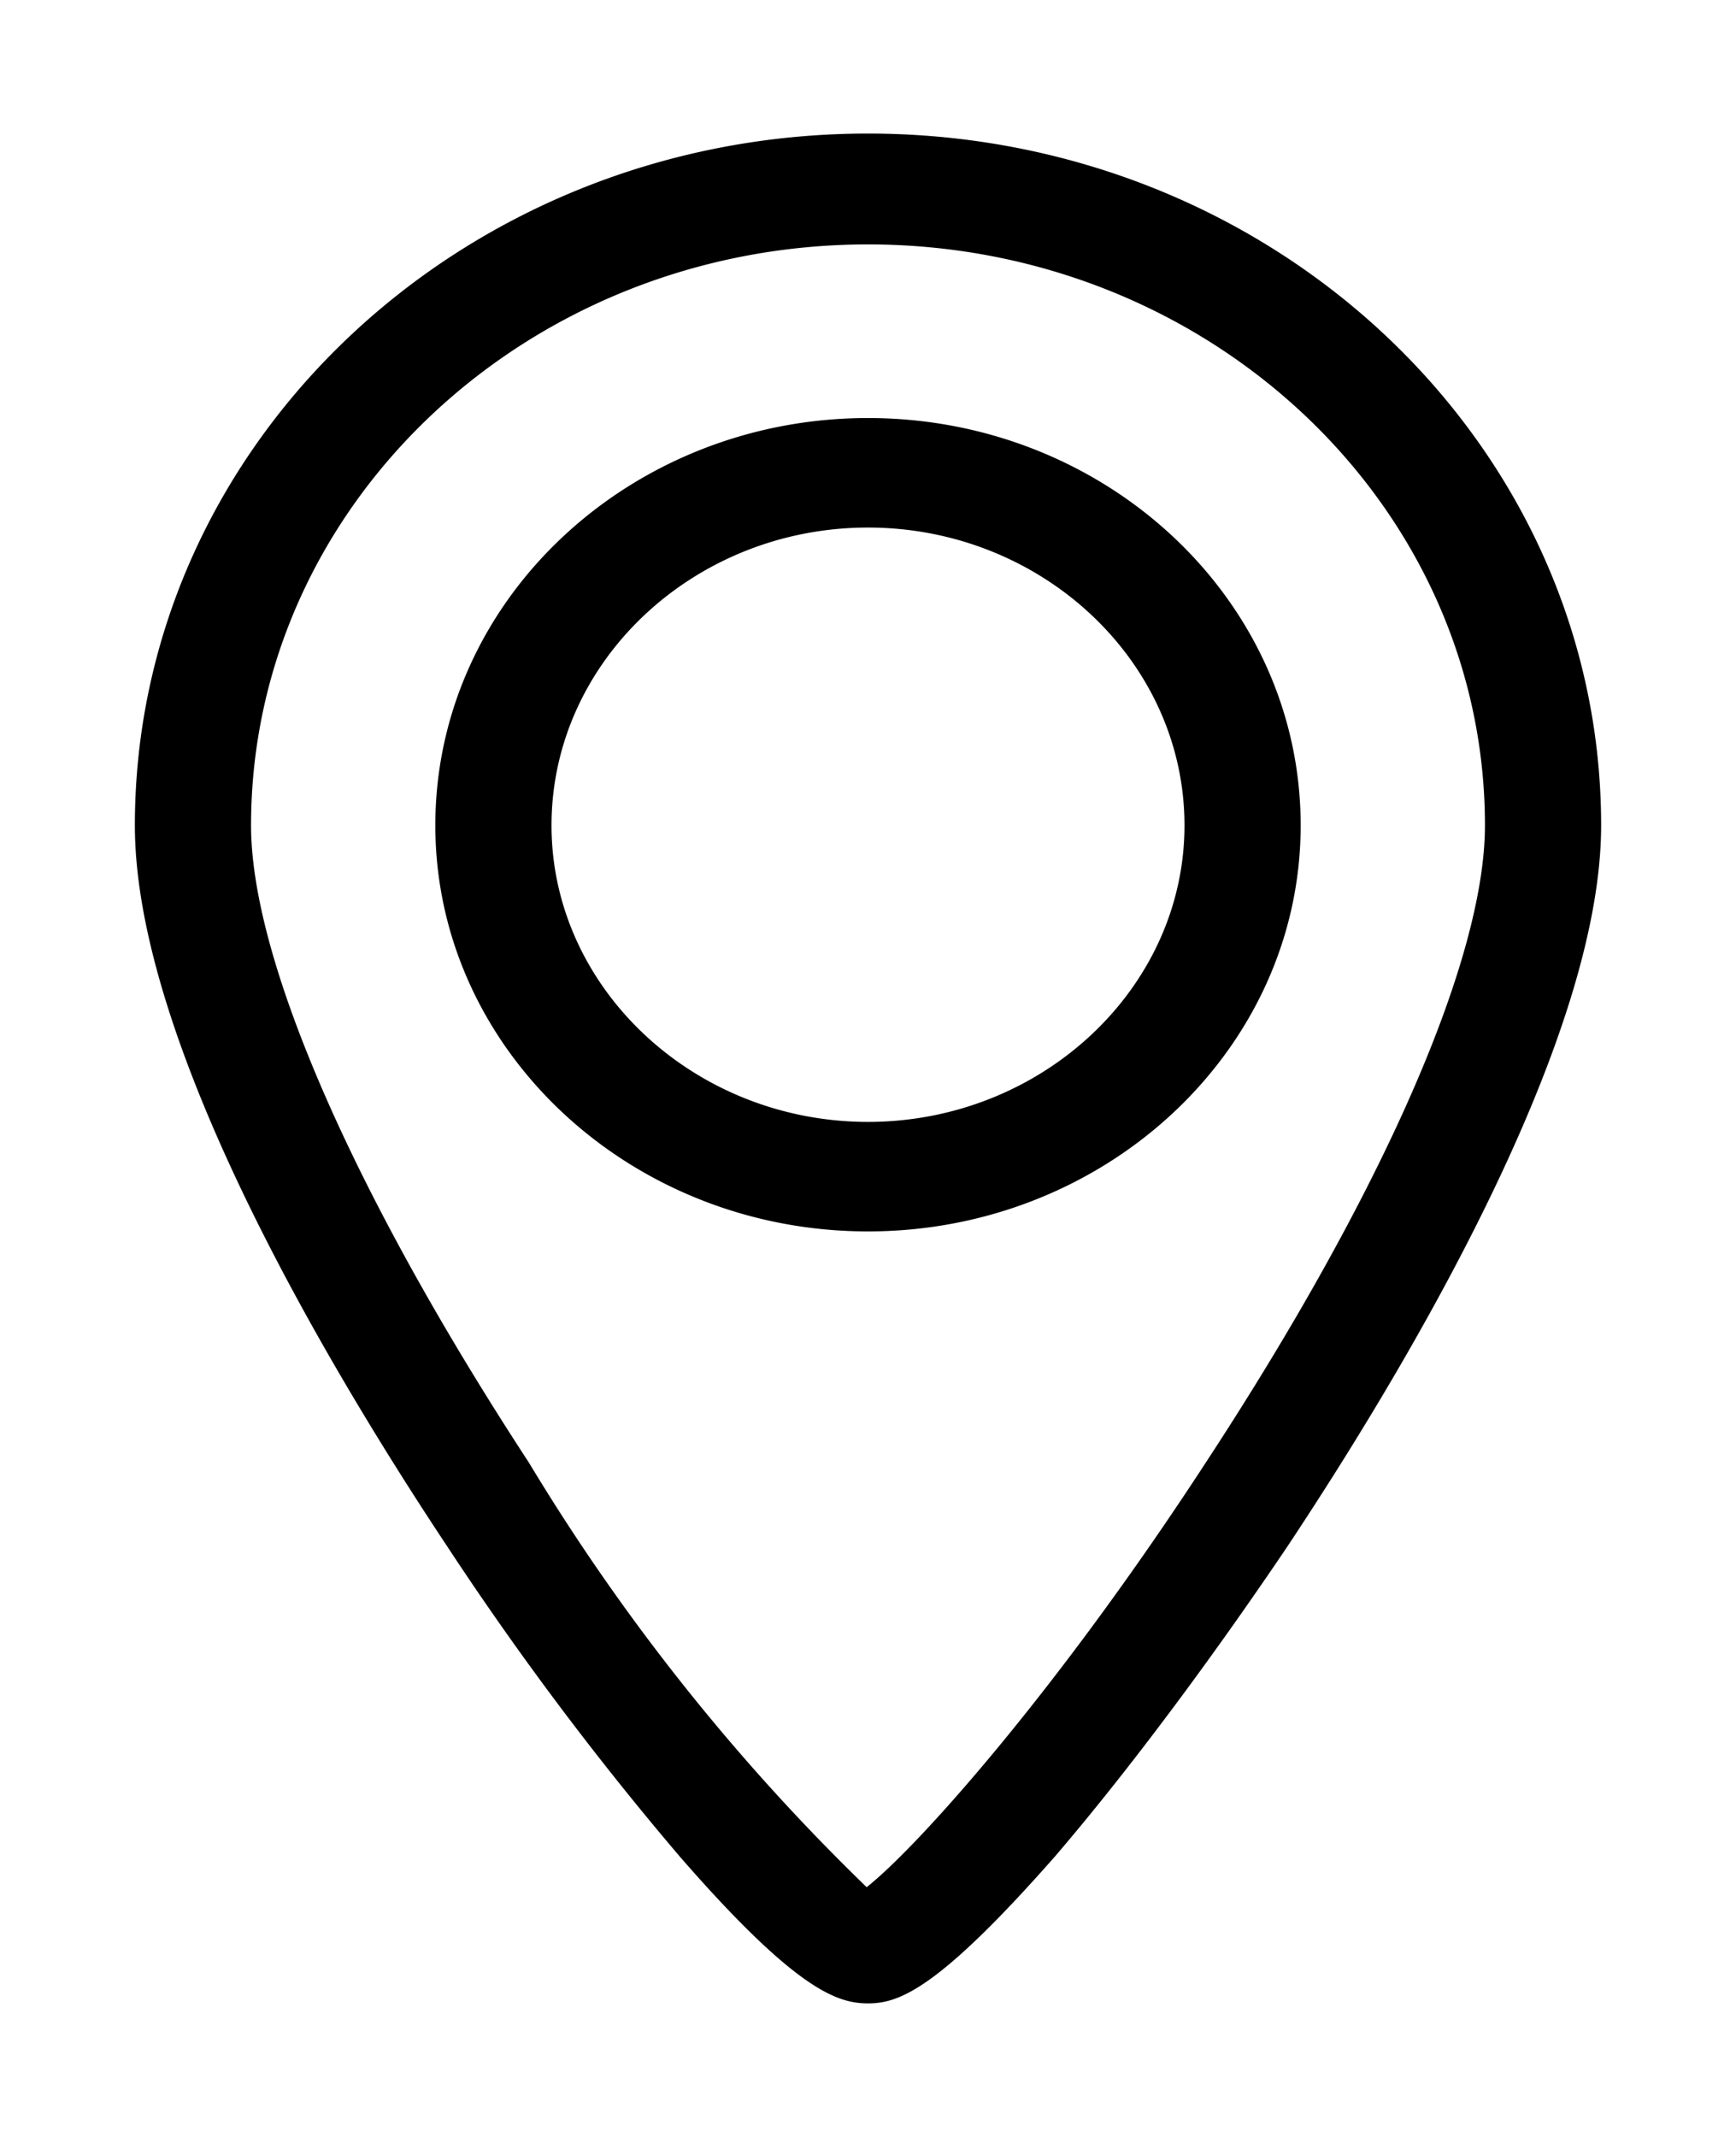 <svg xmlns="http://www.w3.org/2000/svg" xmlns:xlink="http://www.w3.org/1999/xlink" width="13" height="16" viewBox="0 0 13 16"><defs><path id="wyuma" d="M774.74 38.18c0 1.68-1.46 3.04-3.24 3.04-1.78 0-3.24-1.36-3.24-3.04 0-1.69 1.46-3.05 3.24-3.05 1.78 0 3.24 1.36 3.24 3.05zm-.87 0c0-1.23-1.07-2.23-2.37-2.23s-2.37 1-2.37 2.23c0 1.22 1.07 2.22 2.37 2.22s2.37-1 2.37-2.22zm3.12 0c0 1.63-1.48 4.09-2.35 5.4-.58.86-1.2 1.69-1.74 2.32-.88 1-1.17 1.1-1.4 1.1-.23 0-.54-.1-1.41-1.1a23.49 23.49 0 0 1-1.74-2.32c-.87-1.31-2.34-3.76-2.34-5.4 0-2.86 2.46-5.18 5.49-5.18 3.03 0 5.49 2.32 5.49 5.18zm-.87 0c0-2.4-2.07-4.35-4.62-4.35-2.55 0-4.62 1.95-4.62 4.35 0 1 .76 2.75 2.08 4.77a15.73 15.73 0 0 0 2.53 3.18c.38-.3 1.42-1.46 2.54-3.18 1.33-2.03 2.09-3.77 2.09-4.77z"/></defs><g><g transform="translate(-765 -32)"><use xlink:href="#wyuma"/></g></g></svg>